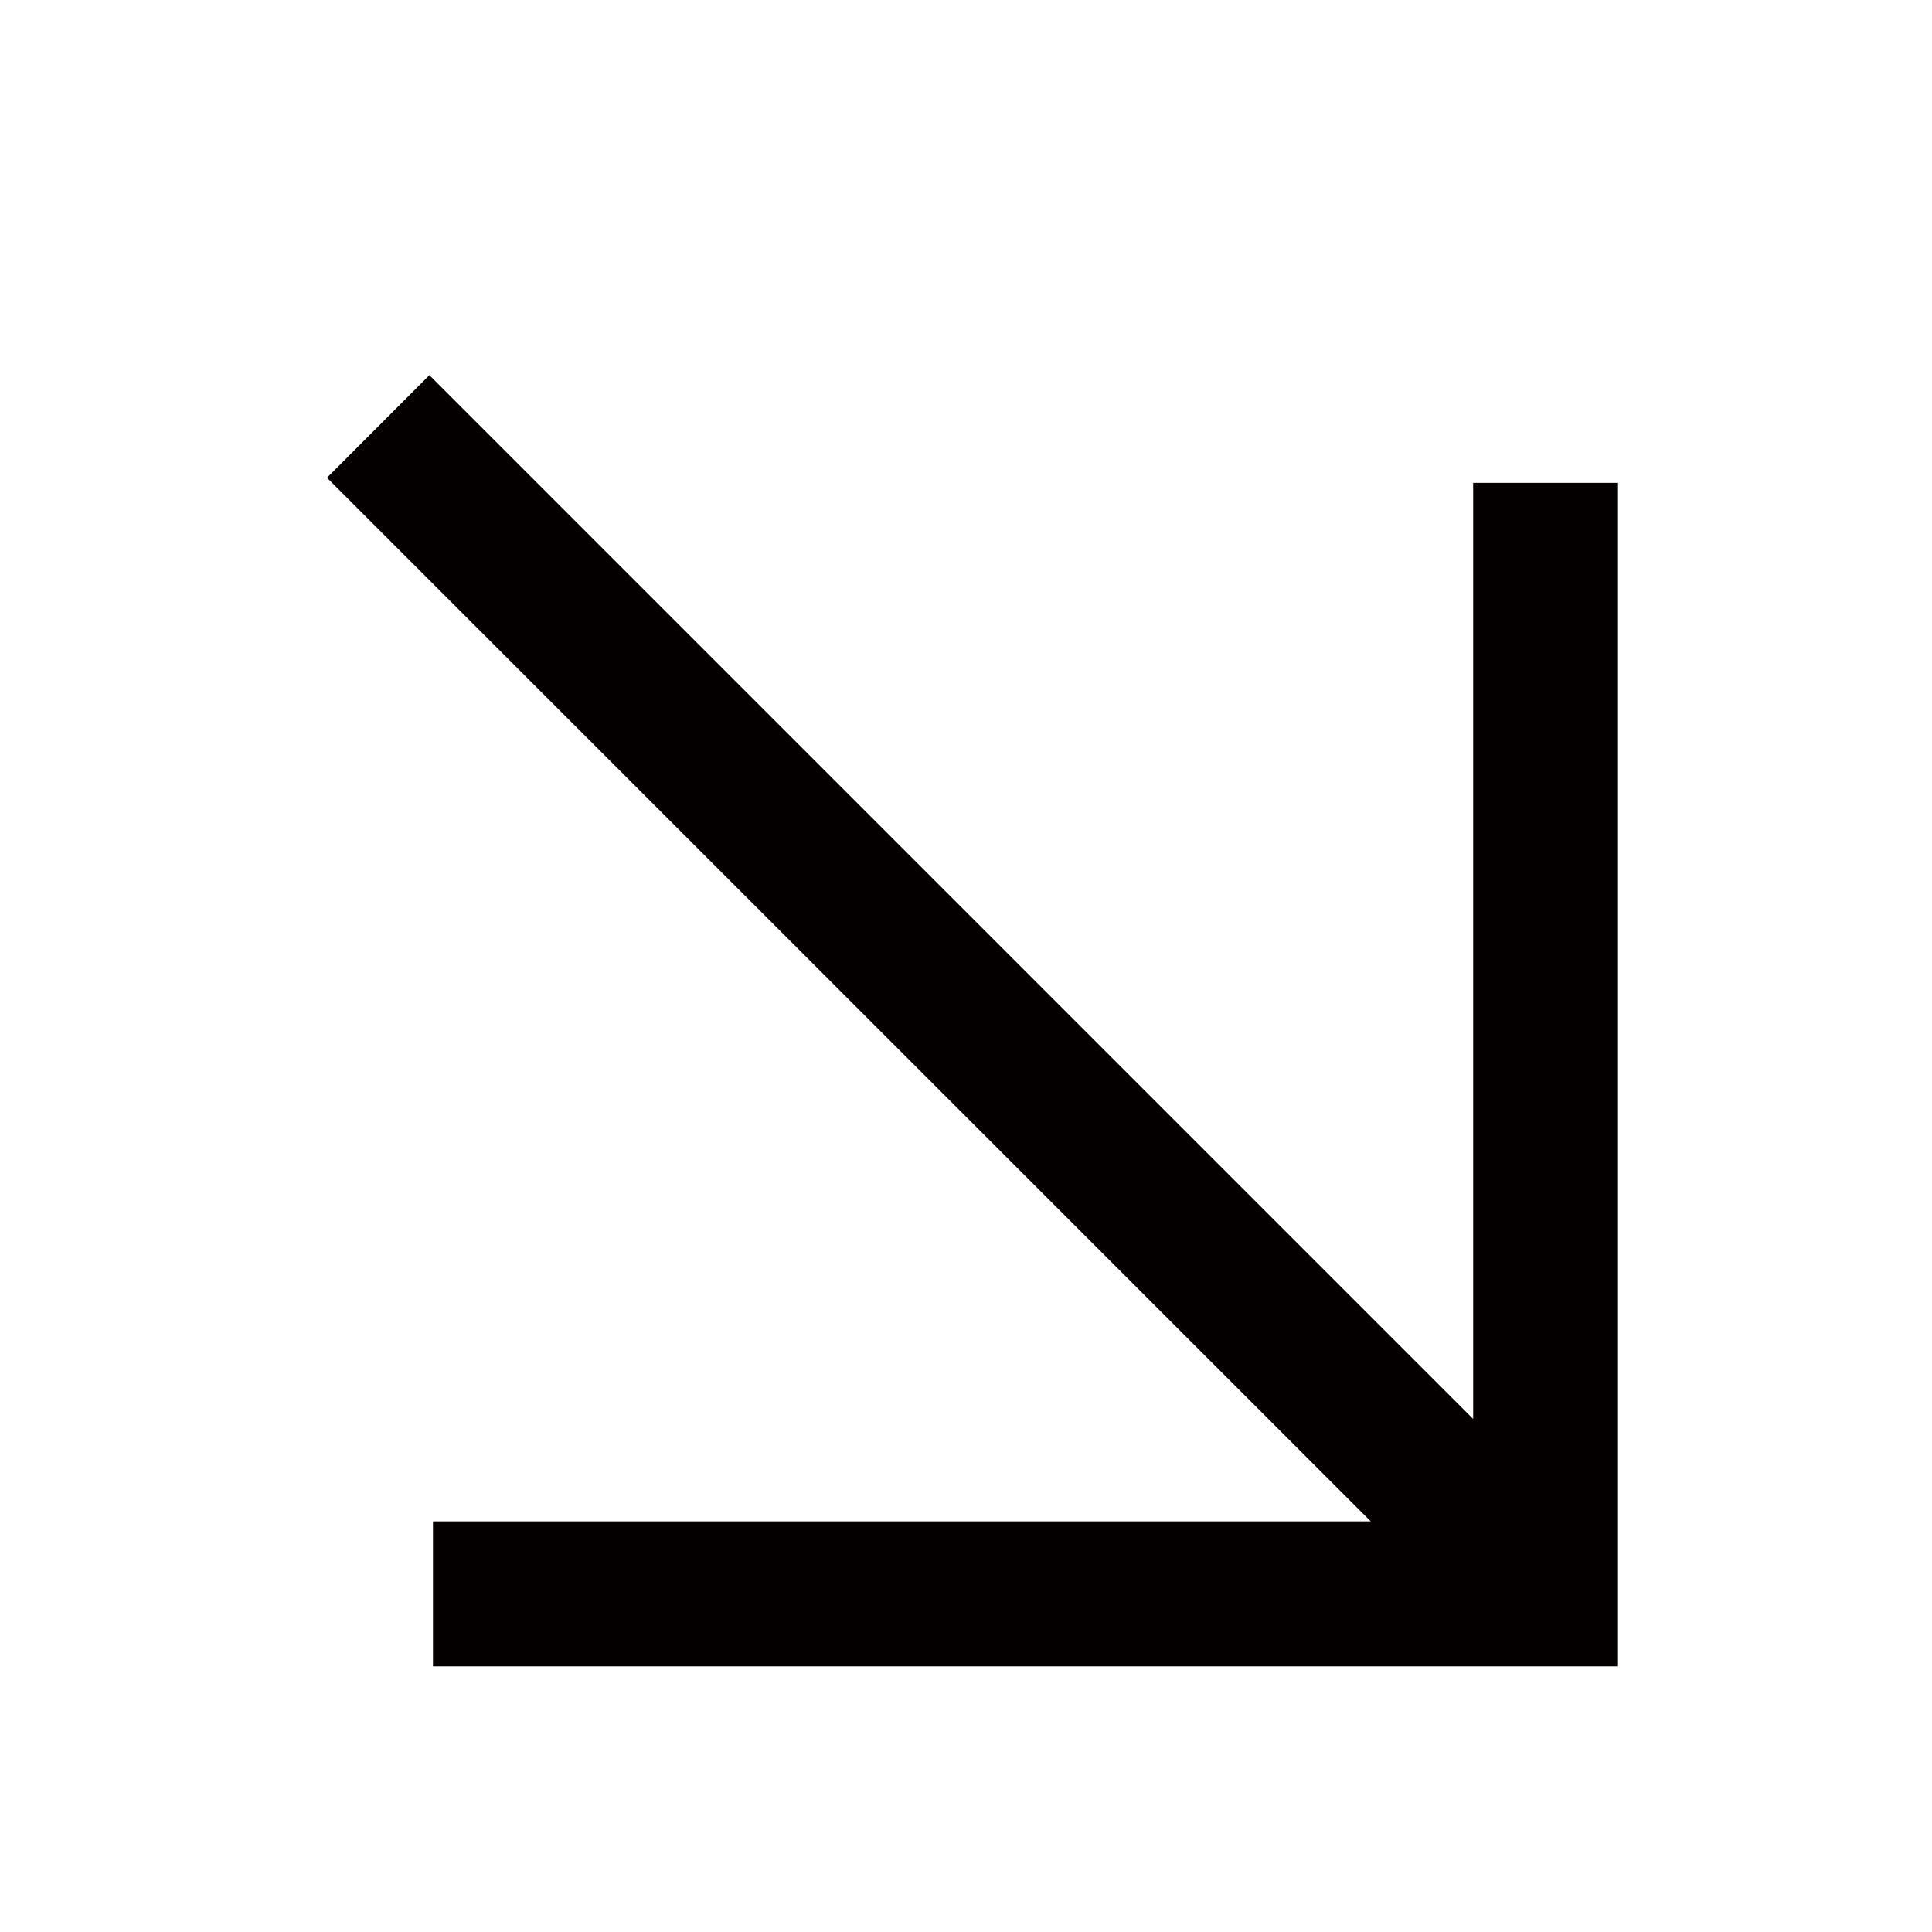 <svg xmlns="http://www.w3.org/2000/svg" viewBox="0 0 113.39 113.39"><defs><style>.cls-1{fill:none;}.cls-2{fill:#040000;}</style></defs><title>アセット 316</title><g id="レイヤー_2" data-name="レイヤー 2"><g id="waku"><rect class="cls-1" width="113.39" height="113.39" transform="translate(113.39 0) rotate(90)"/></g><g id="編集モード"><polygon class="cls-2" points="86.46 83.28 25.2 22.02 19.19 28.04 80.45 89.29 25.41 89.29 25.41 97.8 94.96 97.8 94.96 28.34 86.46 28.34 86.46 83.28"/></g></g></svg>